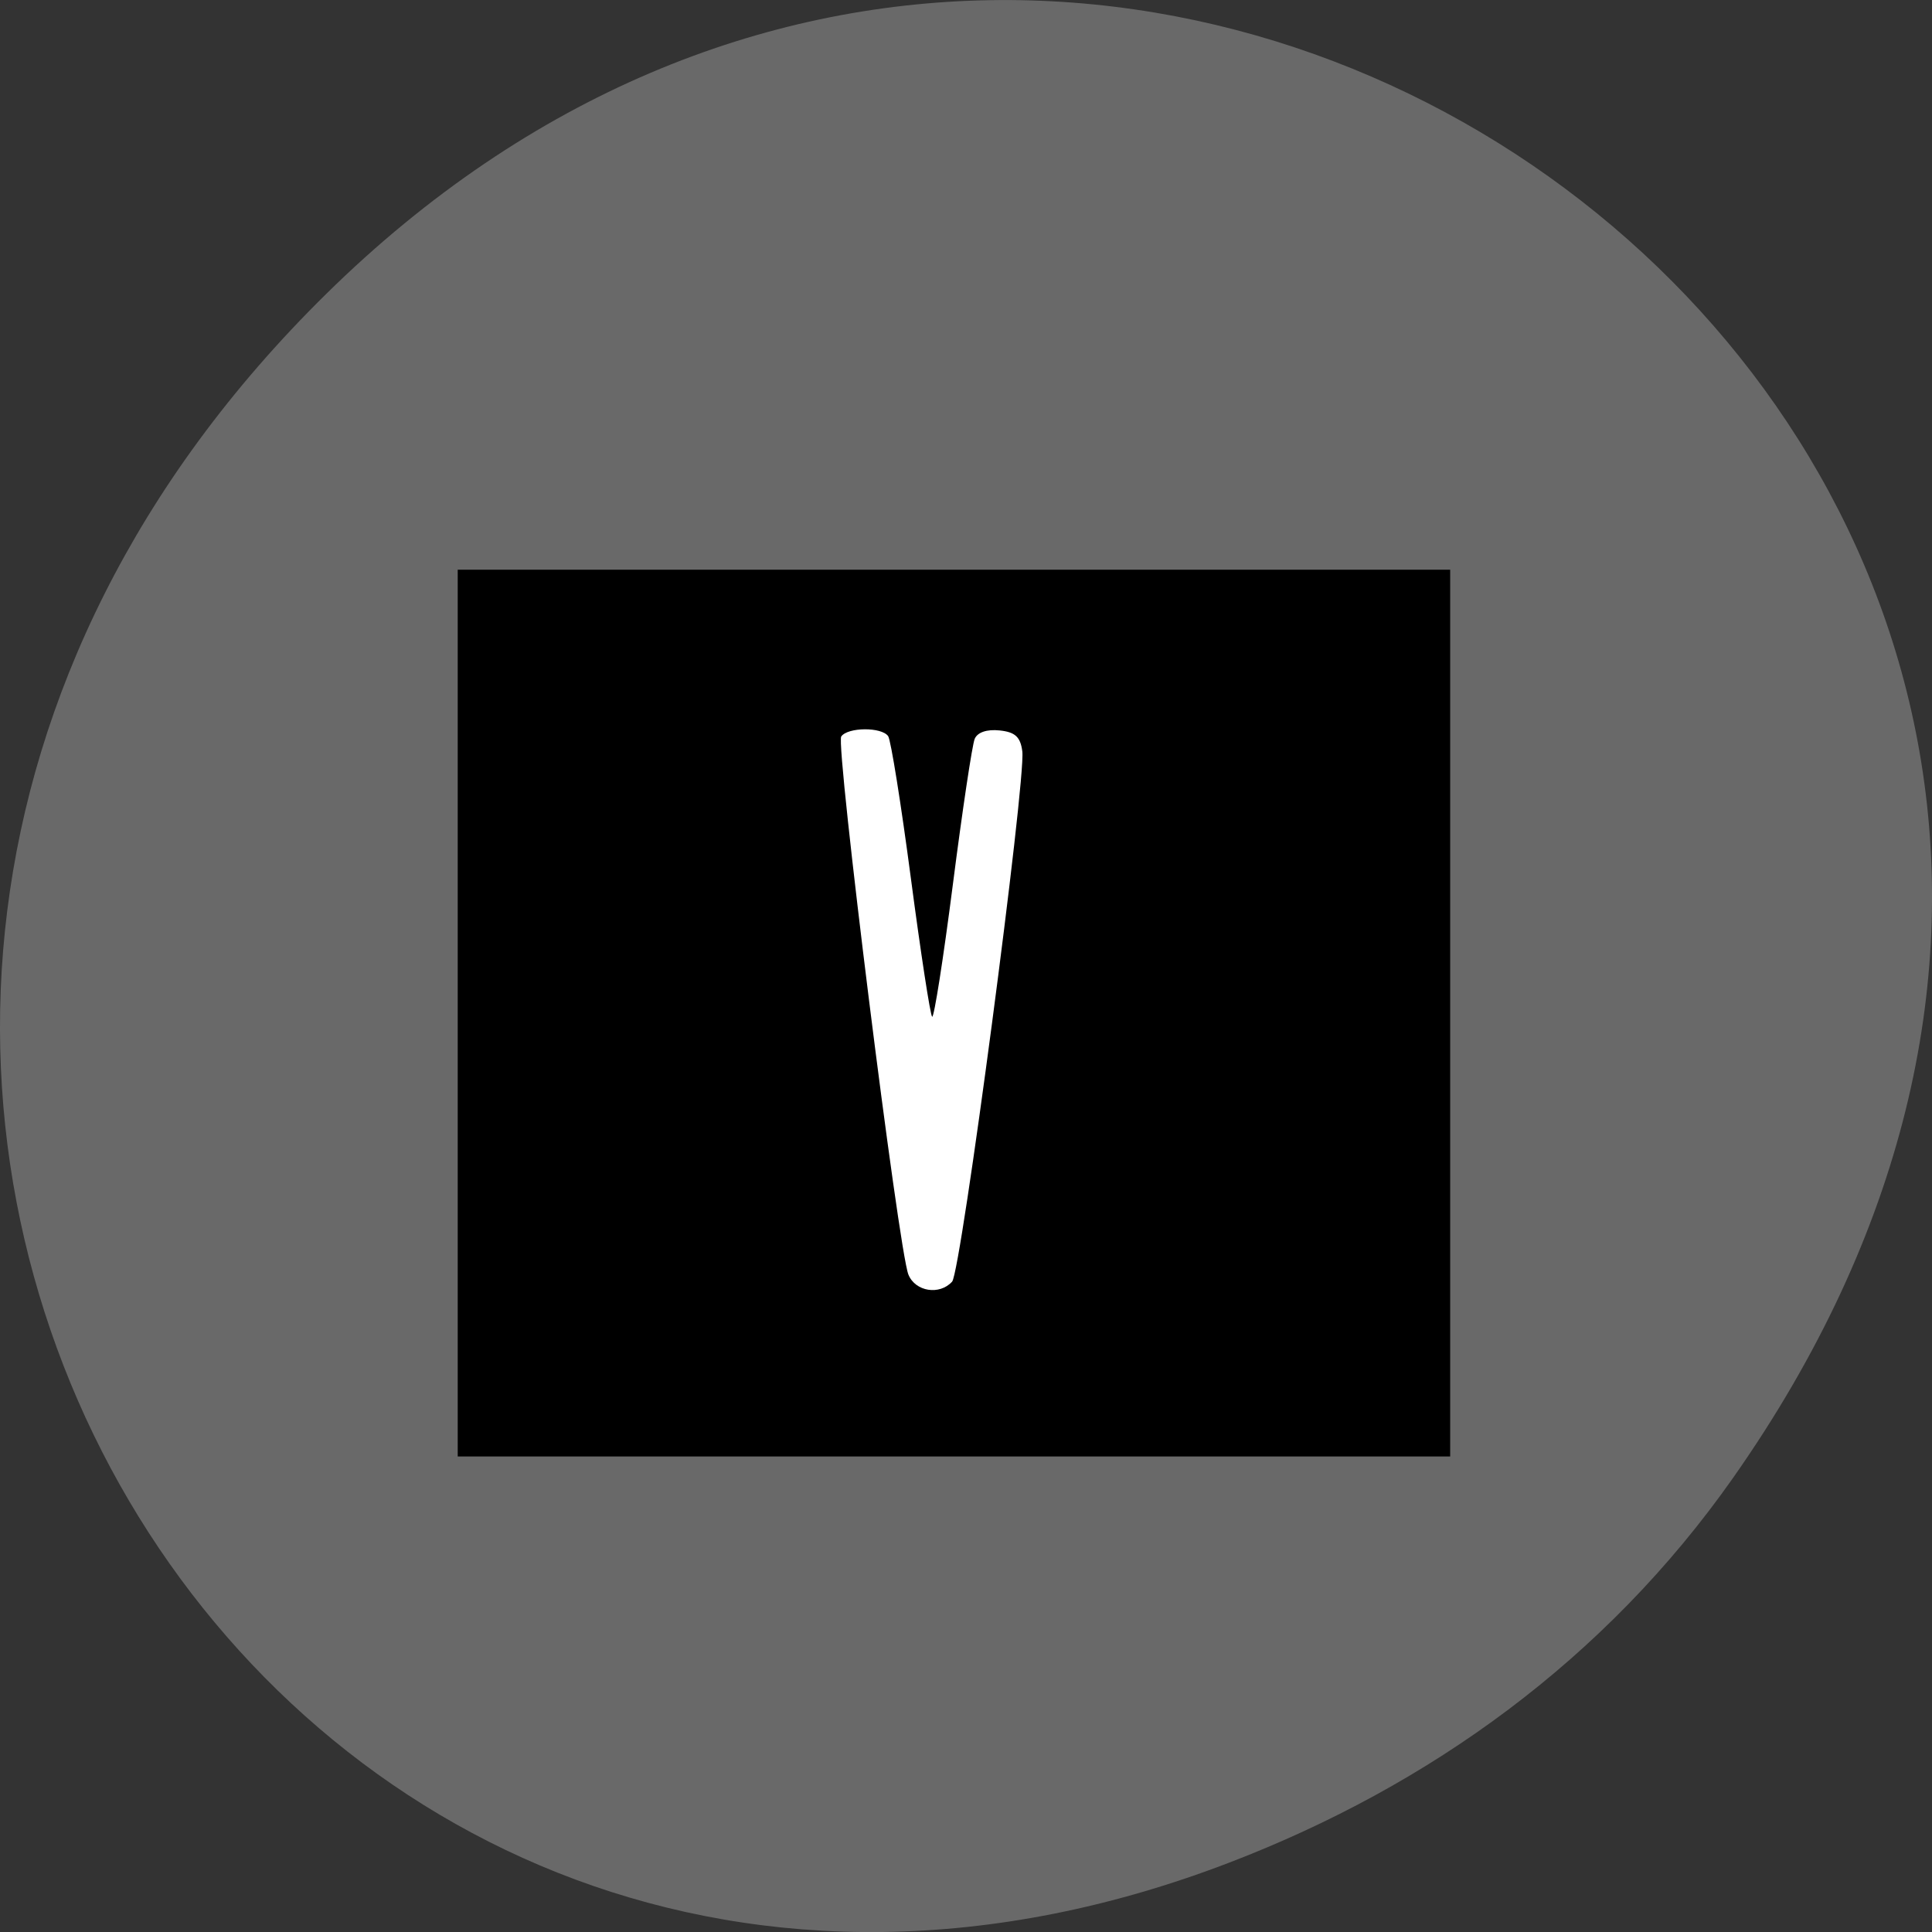 <svg xmlns="http://www.w3.org/2000/svg" viewBox="0 0 256 256"><rect x="0" y="0" width="256" height="256" fill="#333333" stroke="none"/><defs><clipPath><path transform="matrix(15.333 0 0 11.5 415 -125.5)" d="m -24 13 c 0 1.105 -0.672 2 -1.5 2 -0.828 0 -1.5 -0.895 -1.5 -2 0 -1.105 0.672 -2 1.5 -2 0.828 0 1.5 0.895 1.5 2 z"/></clipPath></defs><path d="m 229.63 992.2 c 92.05 -130.93 -77.948 -263.6 -186.39 -156.91 -102.17 100.51 -7.449 256.68 119.69 207.86 c 26.526 -10.185 49.802 -26.914 66.7 -50.948 z" fill="#696969" color="#000" transform="translate(0 -796.36)"/><g transform="matrix(0.991 0 0 0.918 134.44 -86.961)"><path transform="matrix(1.009 0 0 1.089 -135.67 94.72)" fill="#fff" stroke="#fff" stroke-width="0.494" d="m 104.85 91.74 h 40.774 v 86.21 h -40.774 z"/><path d="m -74.46 240.96 v -64 h 66.35 h 66.35 v 64 v 64 h -66.35 h -66.35 v -64 z m 66.11 38.75 c 1.186 -1.417 9.881 -72.35 9.381 -76.53 -0.249 -2.087 -0.954 -2.787 -3.043 -3.02 -1.697 -0.19 -2.945 0.265 -3.322 1.212 -0.332 0.834 -1.647 10.297 -2.922 21.03 -1.275 10.733 -2.523 19.317 -2.772 19.08 -0.249 -0.24 -1.526 -9.219 -2.837 -19.954 -1.312 -10.735 -2.679 -19.977 -3.039 -20.539 -0.863 -1.347 -5.406 -1.315 -6.277 0.045 -0.776 1.21 7.669 74.22 8.985 77.68 0.932 2.452 4.168 3.01 5.847 1 z"/></g></svg>